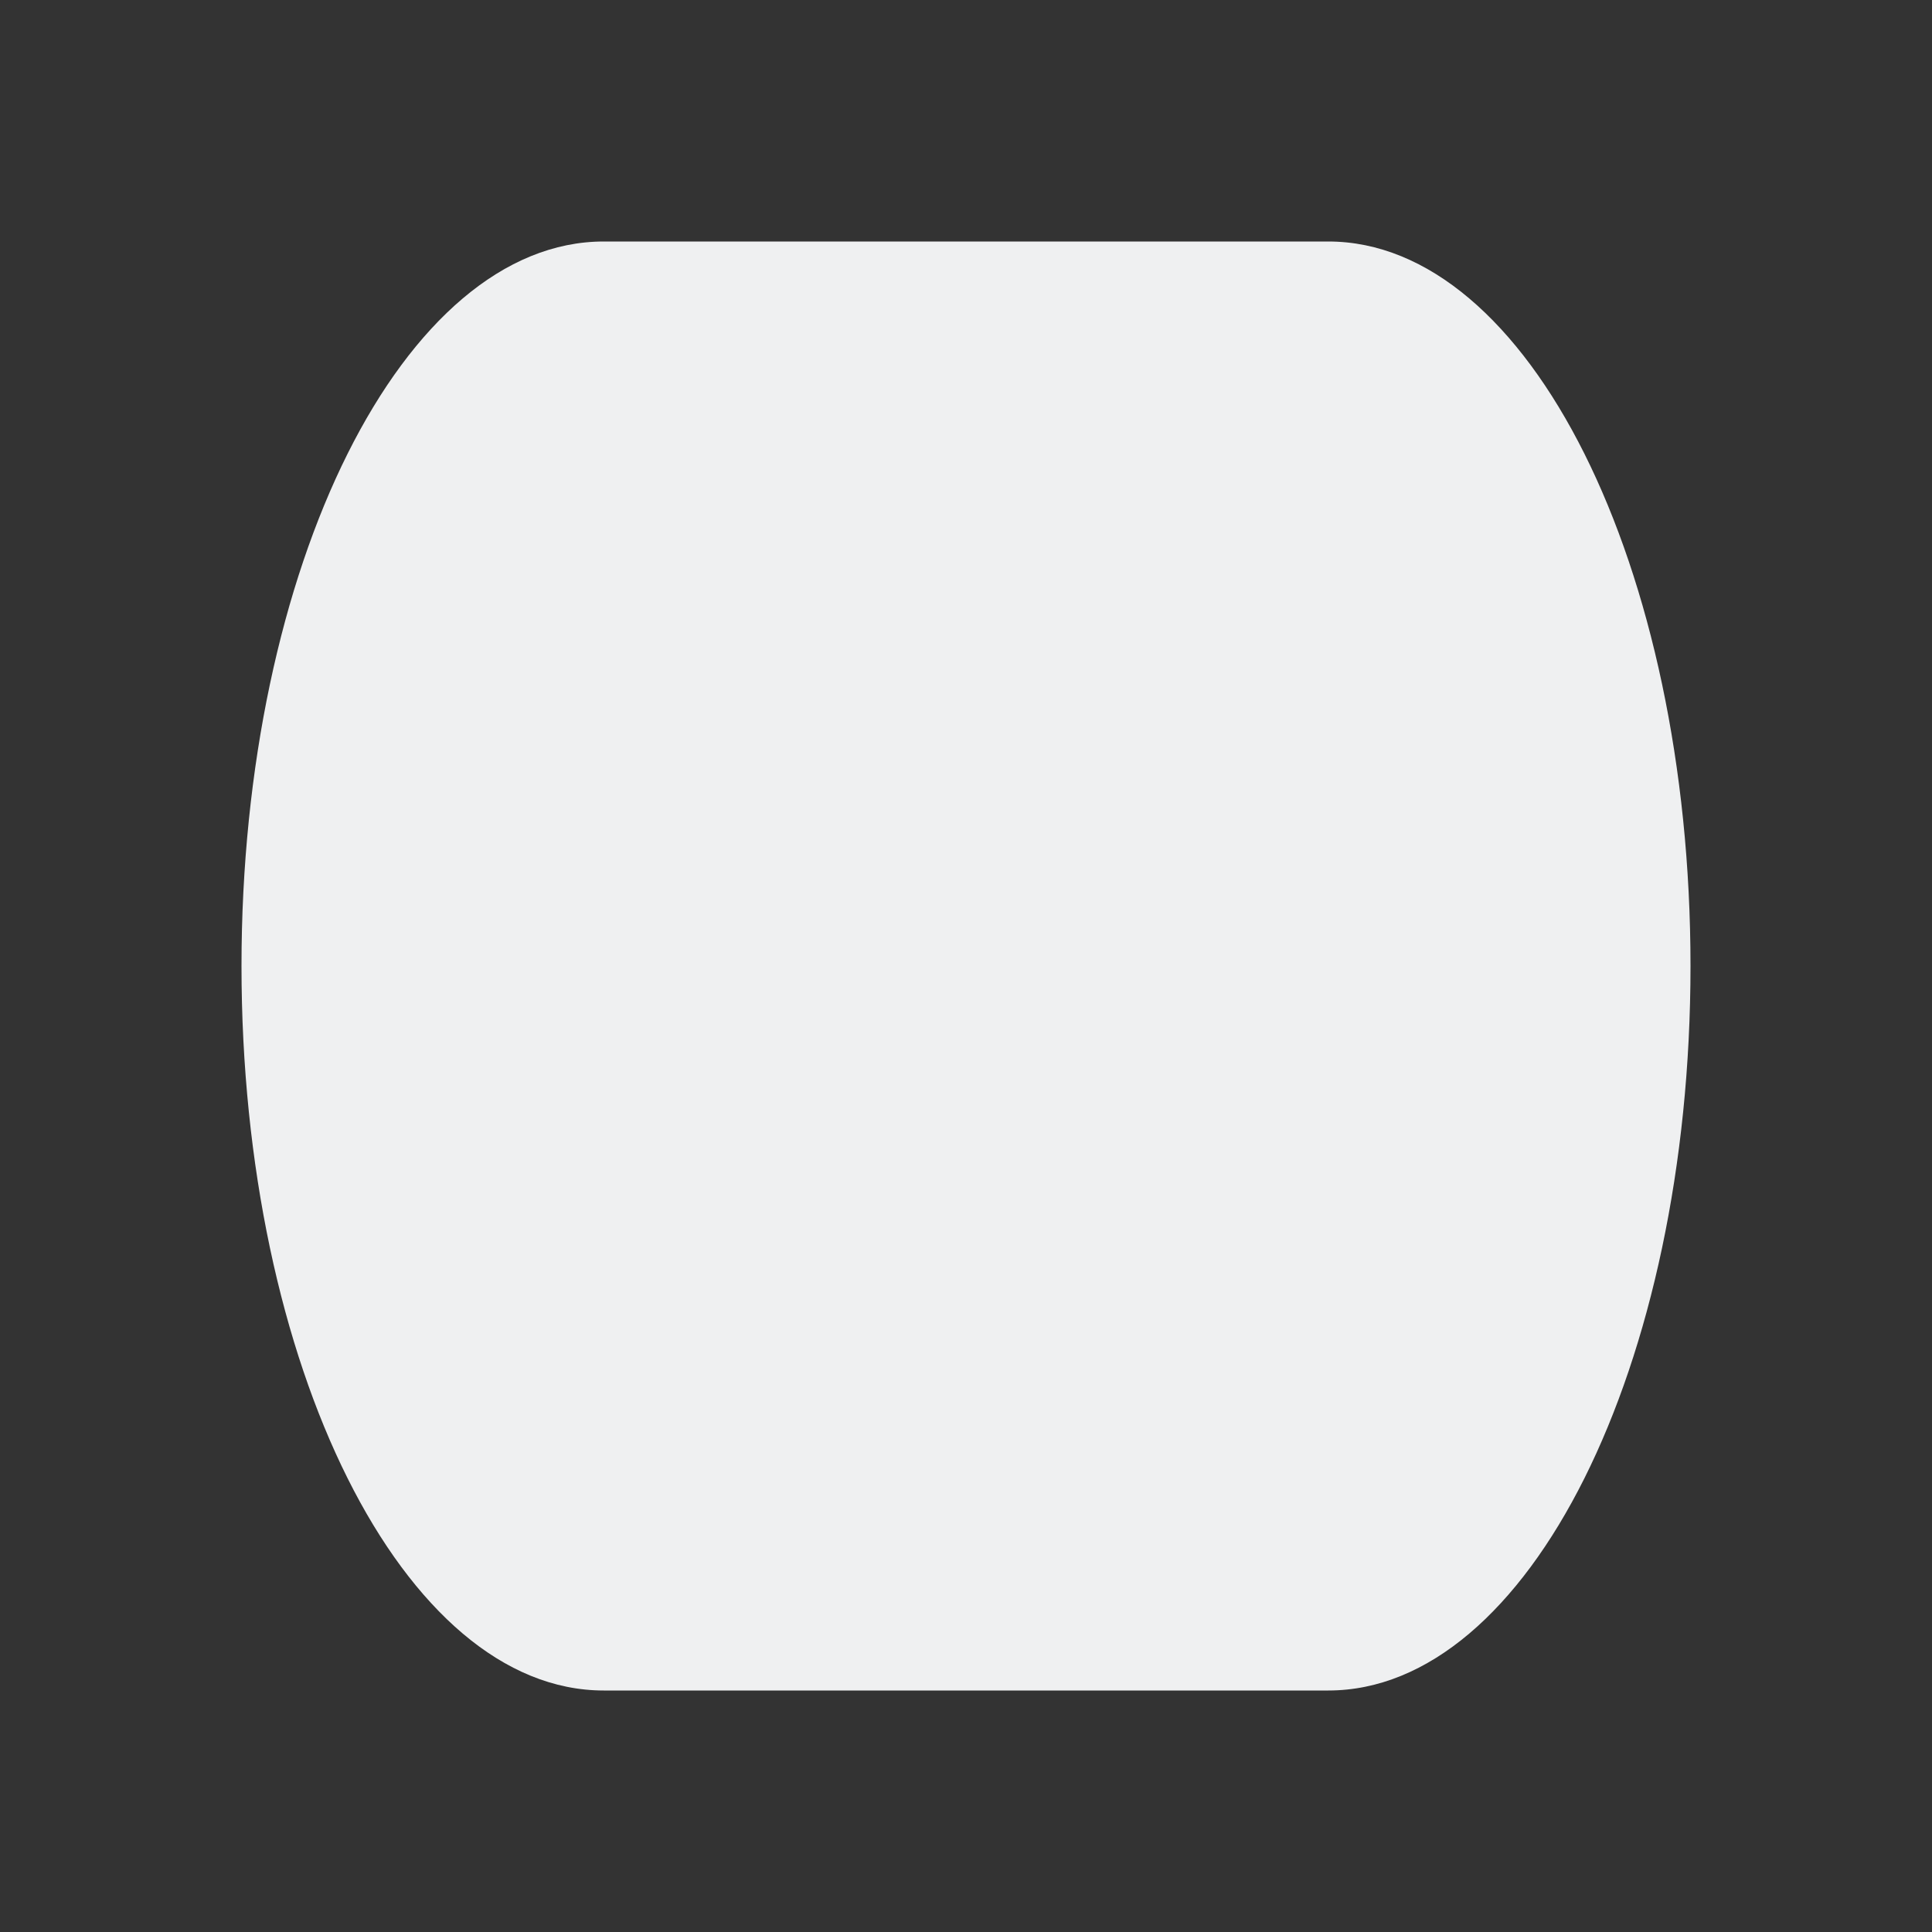 <svg viewBox="0 0 32 32" xmlns="http://www.w3.org/2000/svg"><rect x="0" y="0" width="32" height="32" fill="#333333" stroke="none"/><path d="m10 4c-3.314 0-6 5.373-6 12s2.686 12 6 12h3 7.5 1.5c3.314 0 6-5.373 6-12s-2.686-12-6-12h-1.5-7.5z" fill="#eff0f1"/></svg>